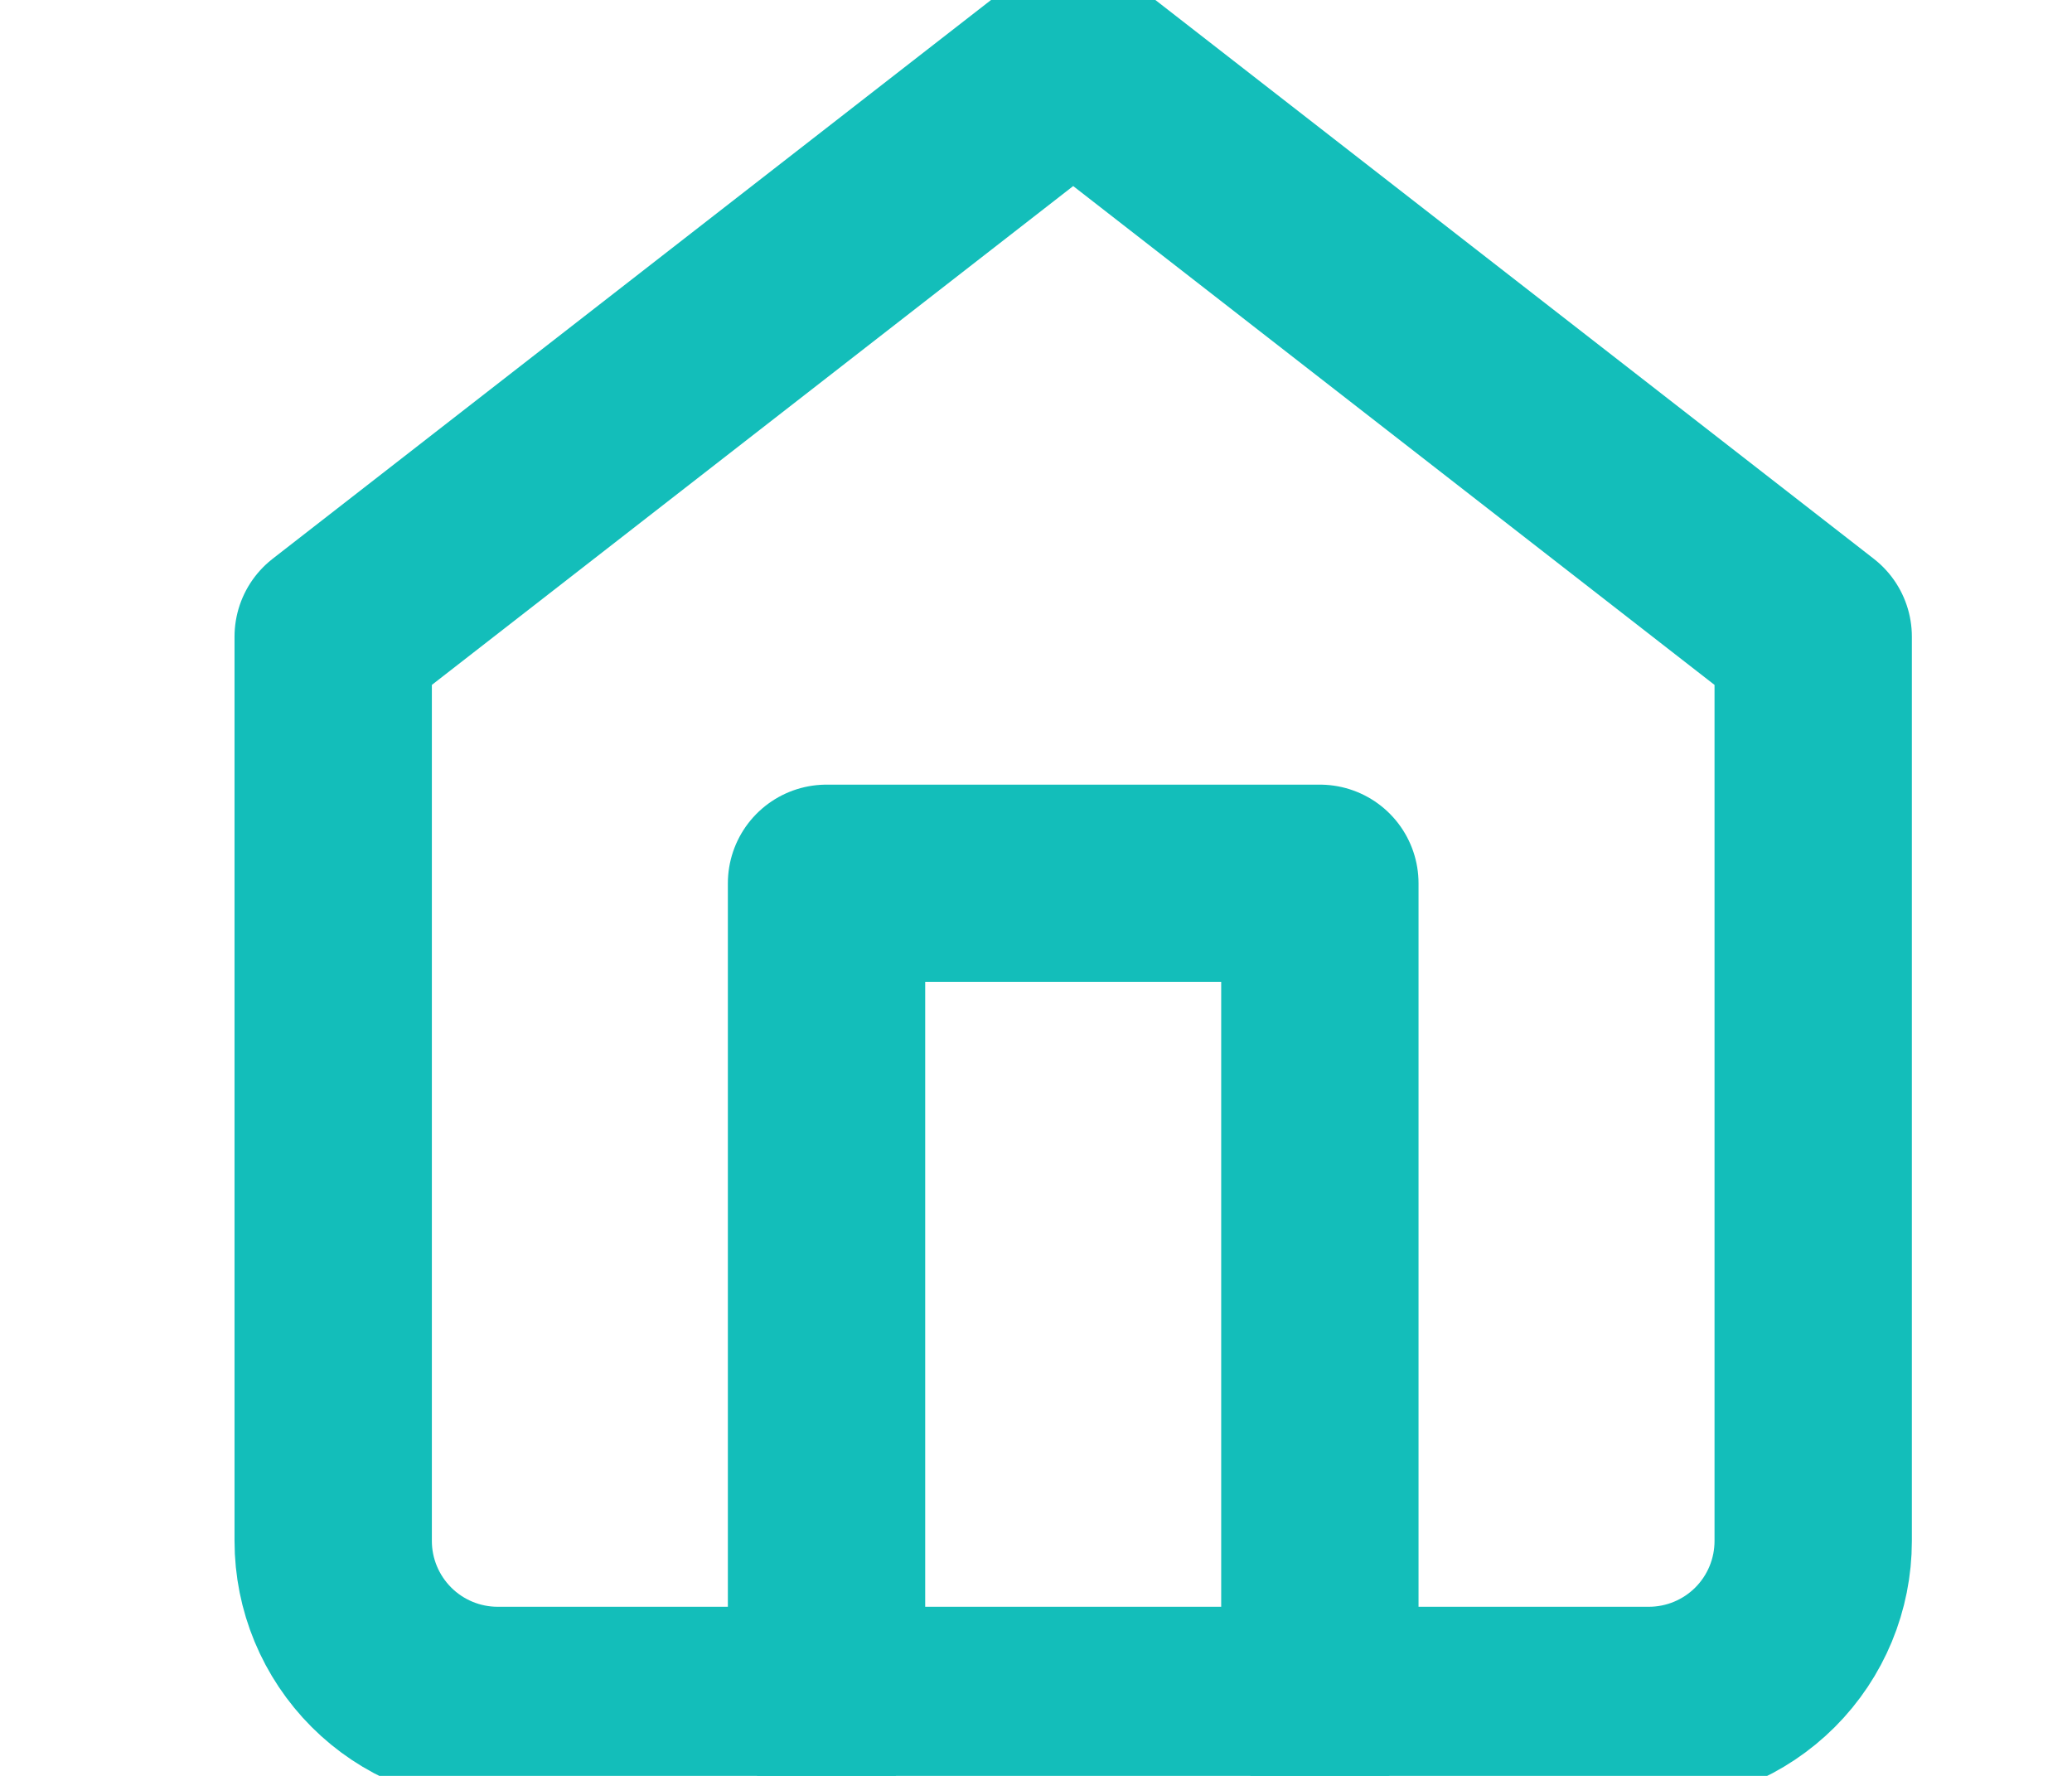 <svg width="21" height="18" viewBox="0 0 21 18" fill="none" xmlns="http://www.w3.org/2000/svg">
<g clip-path="url(#clip0)">
<path d="M3.377 6.453L10.877 0.619L18.377 6.453V15.619C18.377 16.061 18.202 16.485 17.889 16.798C17.577 17.11 17.153 17.286 16.711 17.286H5.044C4.602 17.286 4.178 17.11 3.866 16.798C3.553 16.485 3.377 16.061 3.377 15.619V6.453Z" stroke="#13BEBA" stroke-width="2" stroke-linecap="round" stroke-linejoin="round"/>
<path d="M8.377 17.286V8.953H13.377V17.286" stroke="#13BEBA" stroke-width="2" stroke-linecap="round" stroke-linejoin="round"/>
</g>
<defs>
<clipPath id="clip0">
<rect width="20" height="20" fill="white" transform="translate(0.877 -1.047)"/>
</clipPath>
</defs>
</svg>
